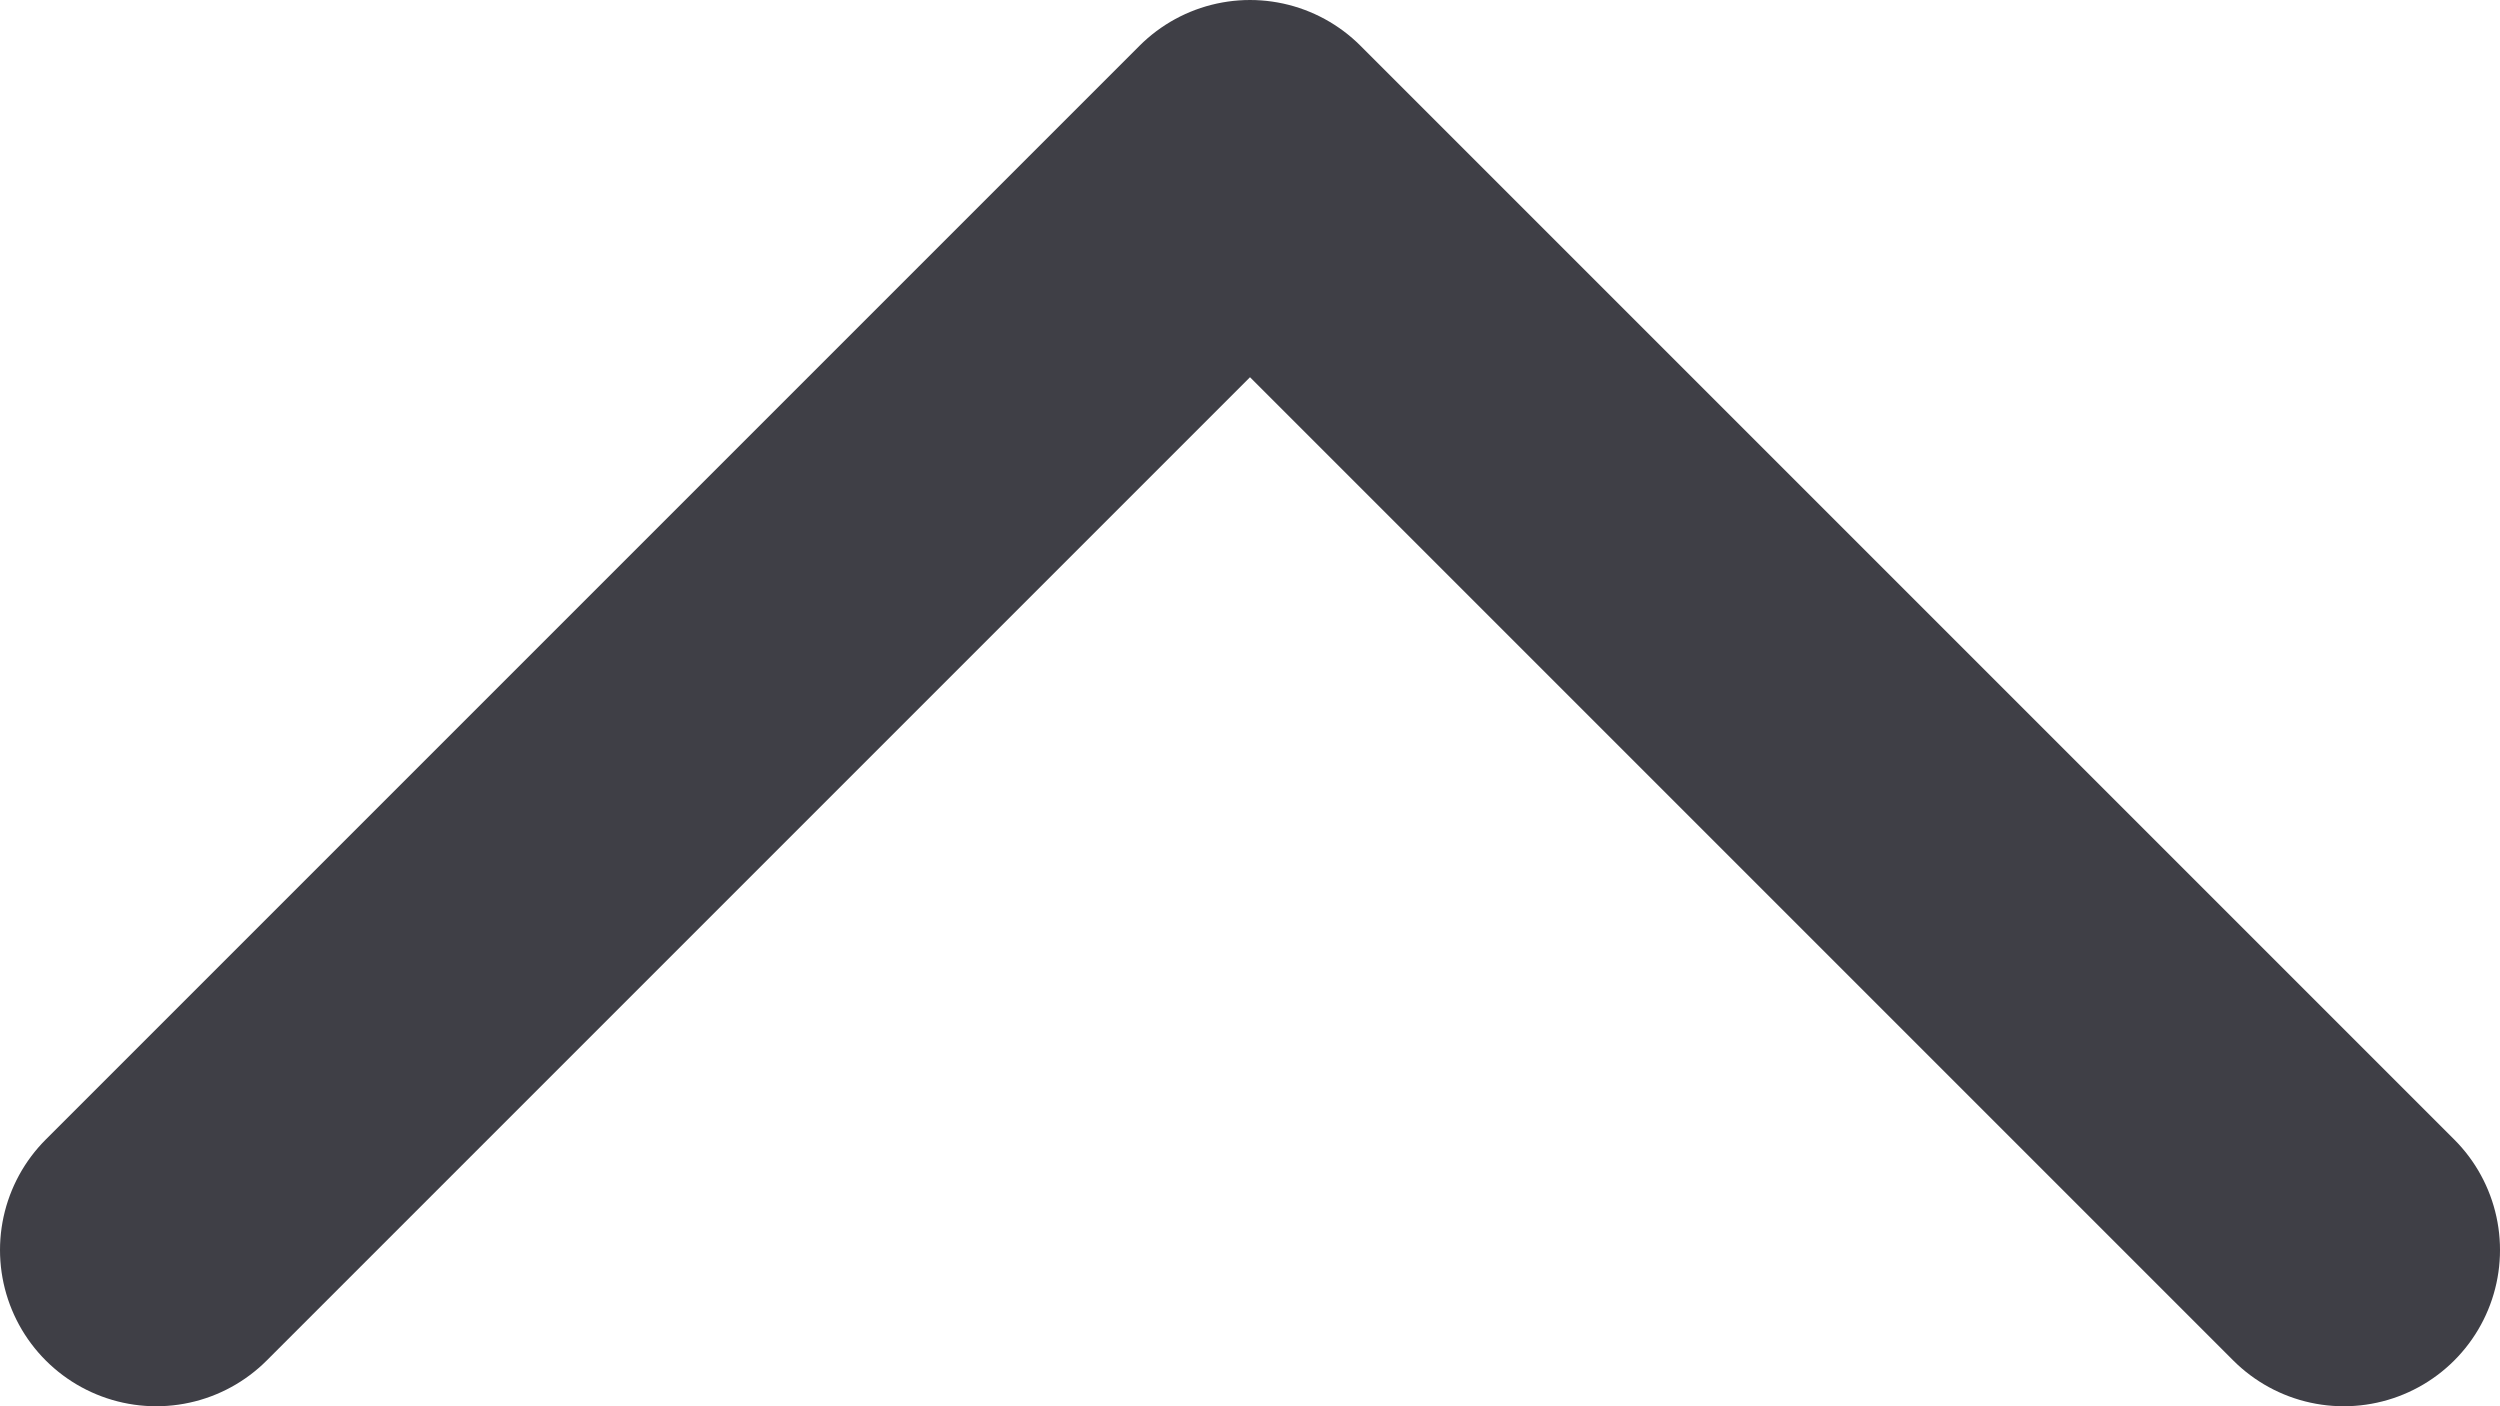 <svg width="16" height="9" viewBox="0 0 16 9" fill="none" xmlns="http://www.w3.org/2000/svg">
<path d="M1 8L8 1L15 8" stroke="#3F3F46" stroke-width="2" stroke-linecap="round" stroke-linejoin="round"/>
</svg>
